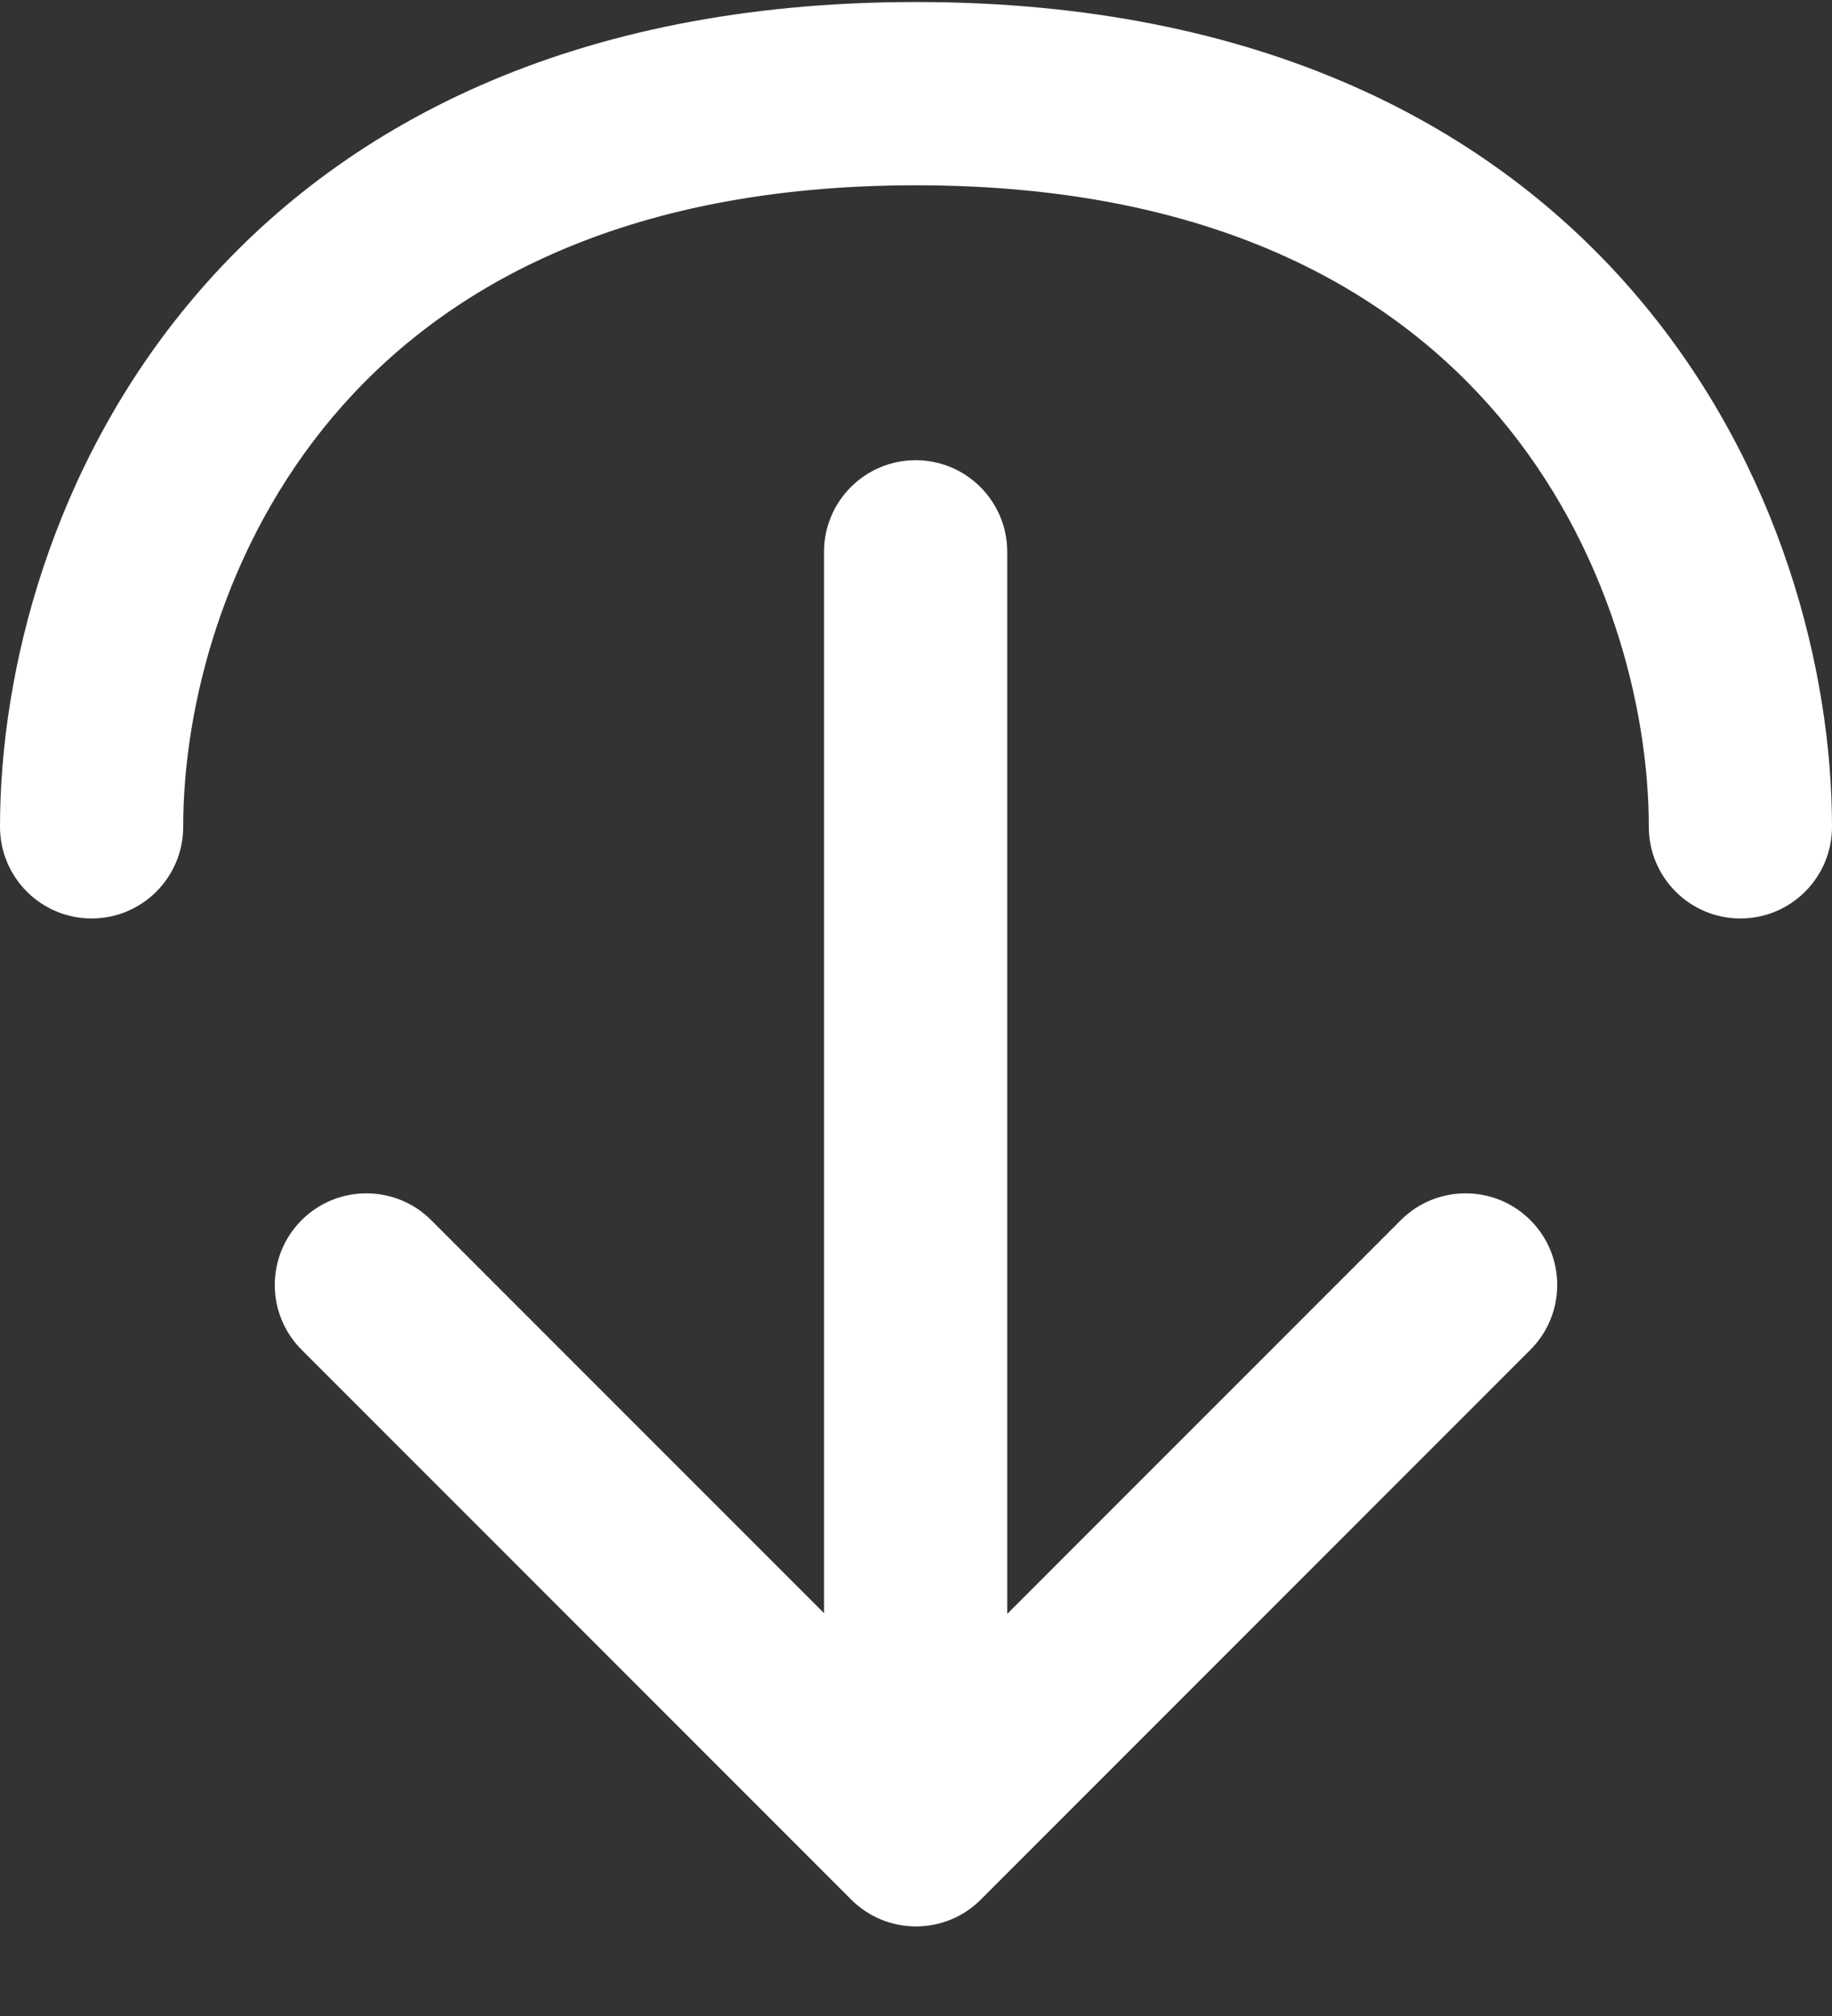 <svg width="20" height="22" viewBox="0 0 20 22" fill="none" xmlns="http://www.w3.org/2000/svg">
<rect x="0" y="0" width="20" height="22" fill="#333333" stroke="none"/>
<path d="M9.293 20.73C9.683 21.12 10.317 21.12 10.707 20.73L16.707 14.73C17.098 14.339 17.098 13.706 16.707 13.315C16.317 12.925 15.683 12.925 15.293 13.315L10.996 17.612L10.996 6.022C10.996 5.47 10.548 5.022 9.996 5.022C9.444 5.022 8.996 5.47 8.996 6.022L8.996 17.604L4.707 13.315C4.317 12.925 3.683 12.925 3.293 13.315C2.902 13.706 2.902 14.339 3.293 14.73L9.293 20.73Z" fill="white"/>
<path d="M19 10.023C18.448 10.023 18 9.575 18 9.022C18 7.716 17.558 5.957 16.362 4.543C15.195 3.165 13.236 2.022 10 2.022C6.764 2.022 4.805 3.165 3.638 4.543C2.442 5.957 2 7.716 2 9.022C2 9.575 1.552 10.023 1 10.023C0.448 10.023 1.00079e-06 9.575 1.04907e-06 9.022C1.19709e-06 7.329 0.558 5.088 2.112 3.252C3.695 1.38 6.236 0.022 10 0.022C13.764 0.022 16.305 1.38 17.888 3.252C19.442 5.088 20 7.329 20 9.022C20 9.575 19.552 10.023 19 10.023Z" fill="white"/>
</svg>

